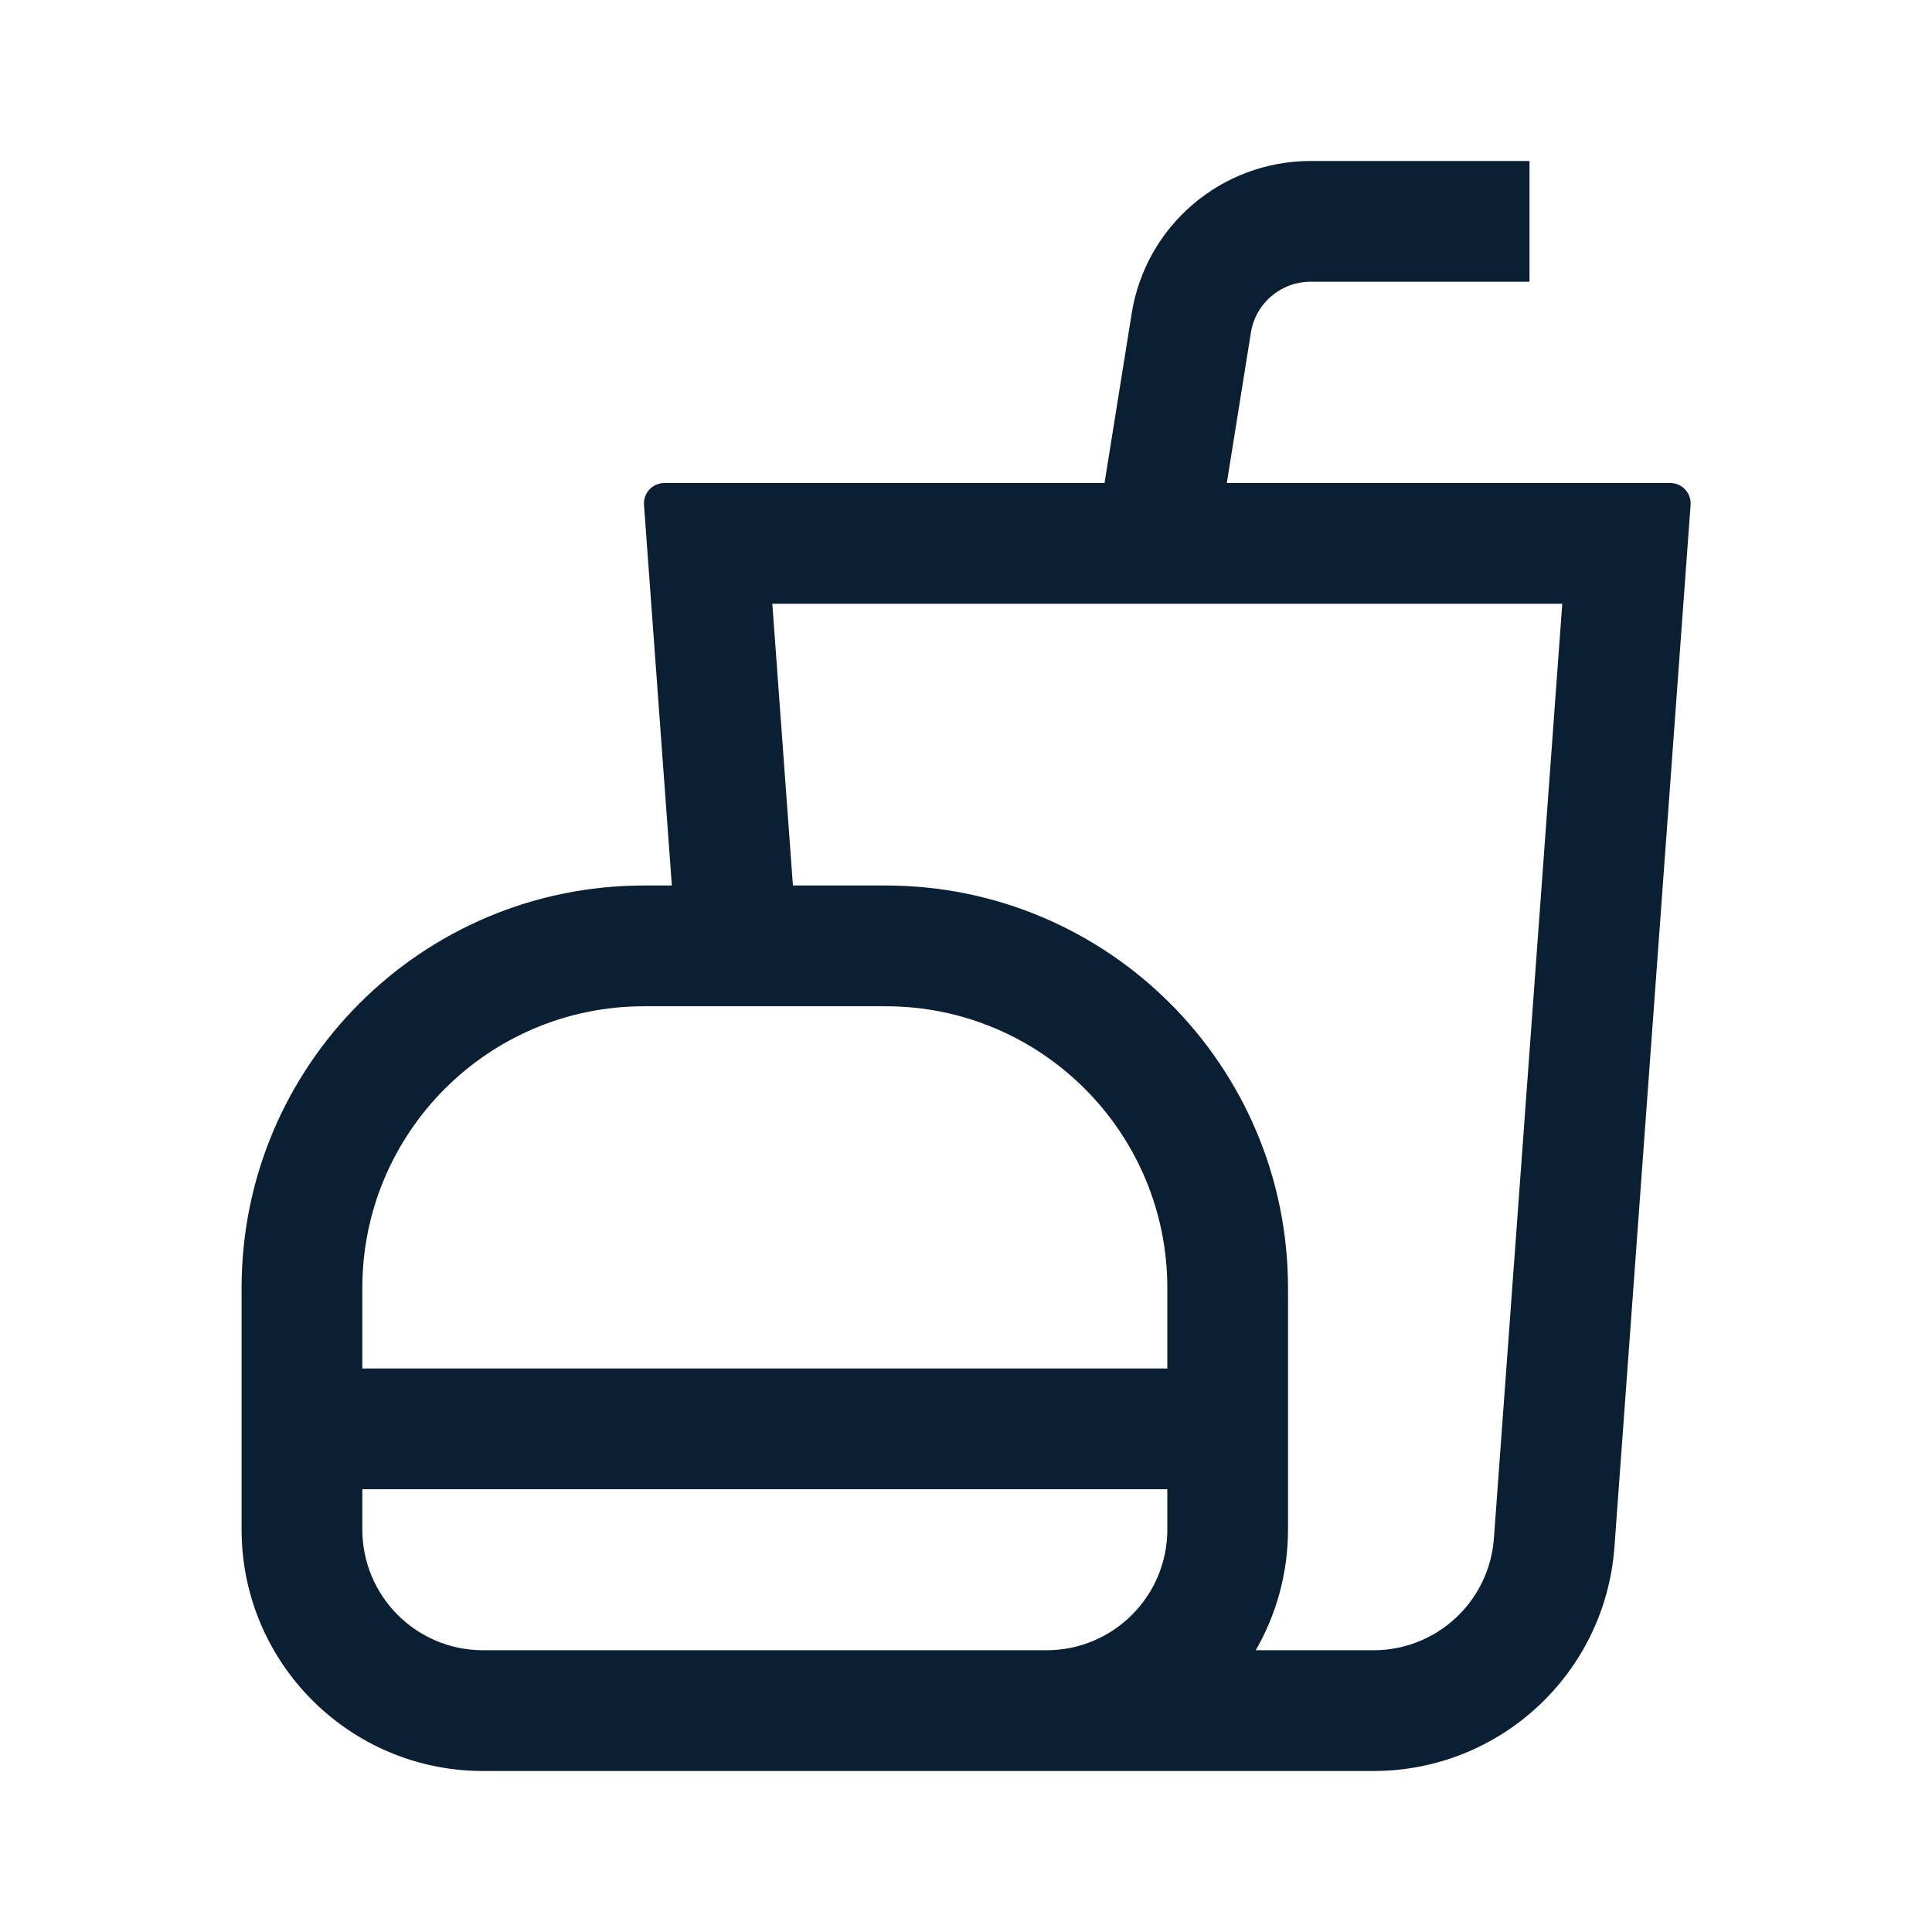 <svg width="24" height="24" viewBox="0 0 24 24" fill="none" xmlns="http://www.w3.org/2000/svg">
<path fill-rule="evenodd" clip-rule="evenodd" d="M16.28 2C15.174 2 14.232 2.803 14.058 3.895L13.721 6H8.253C8.106 6 7.989 6.125 8 6.273L8.346 11H8.001C5.239 11 3.001 13.239 3.001 16V17V18.5V19C3.001 20.657 4.344 22 6.001 22H12.967H13.001H17.062C18.634 22 19.94 20.787 20.055 19.219L21.001 6.273C21.012 6.125 20.895 6 20.748 6H15.24L15.539 4.132C15.597 3.768 15.911 3.5 16.28 3.5H19V2H16.28ZM9.594 7.5L9.85 11H11.001C13.762 11 16 13.239 16 16V17V18.5V19C16 19.546 15.854 20.059 15.599 20.5H17.062C17.849 20.5 18.501 19.893 18.558 19.109L19.407 7.5H9.594ZM12.967 20.5H13.001C13.829 20.5 14.501 19.828 14.501 19V18.5H4.501V19C4.501 19.828 5.172 20.5 6.001 20.5H12.967ZM8.001 12.5H11.001C12.934 12.5 14.501 14.067 14.501 16V17H4.501V16C4.501 14.067 6.068 12.5 8.001 12.5Z" fill="#0B1F33"/>
</svg>
